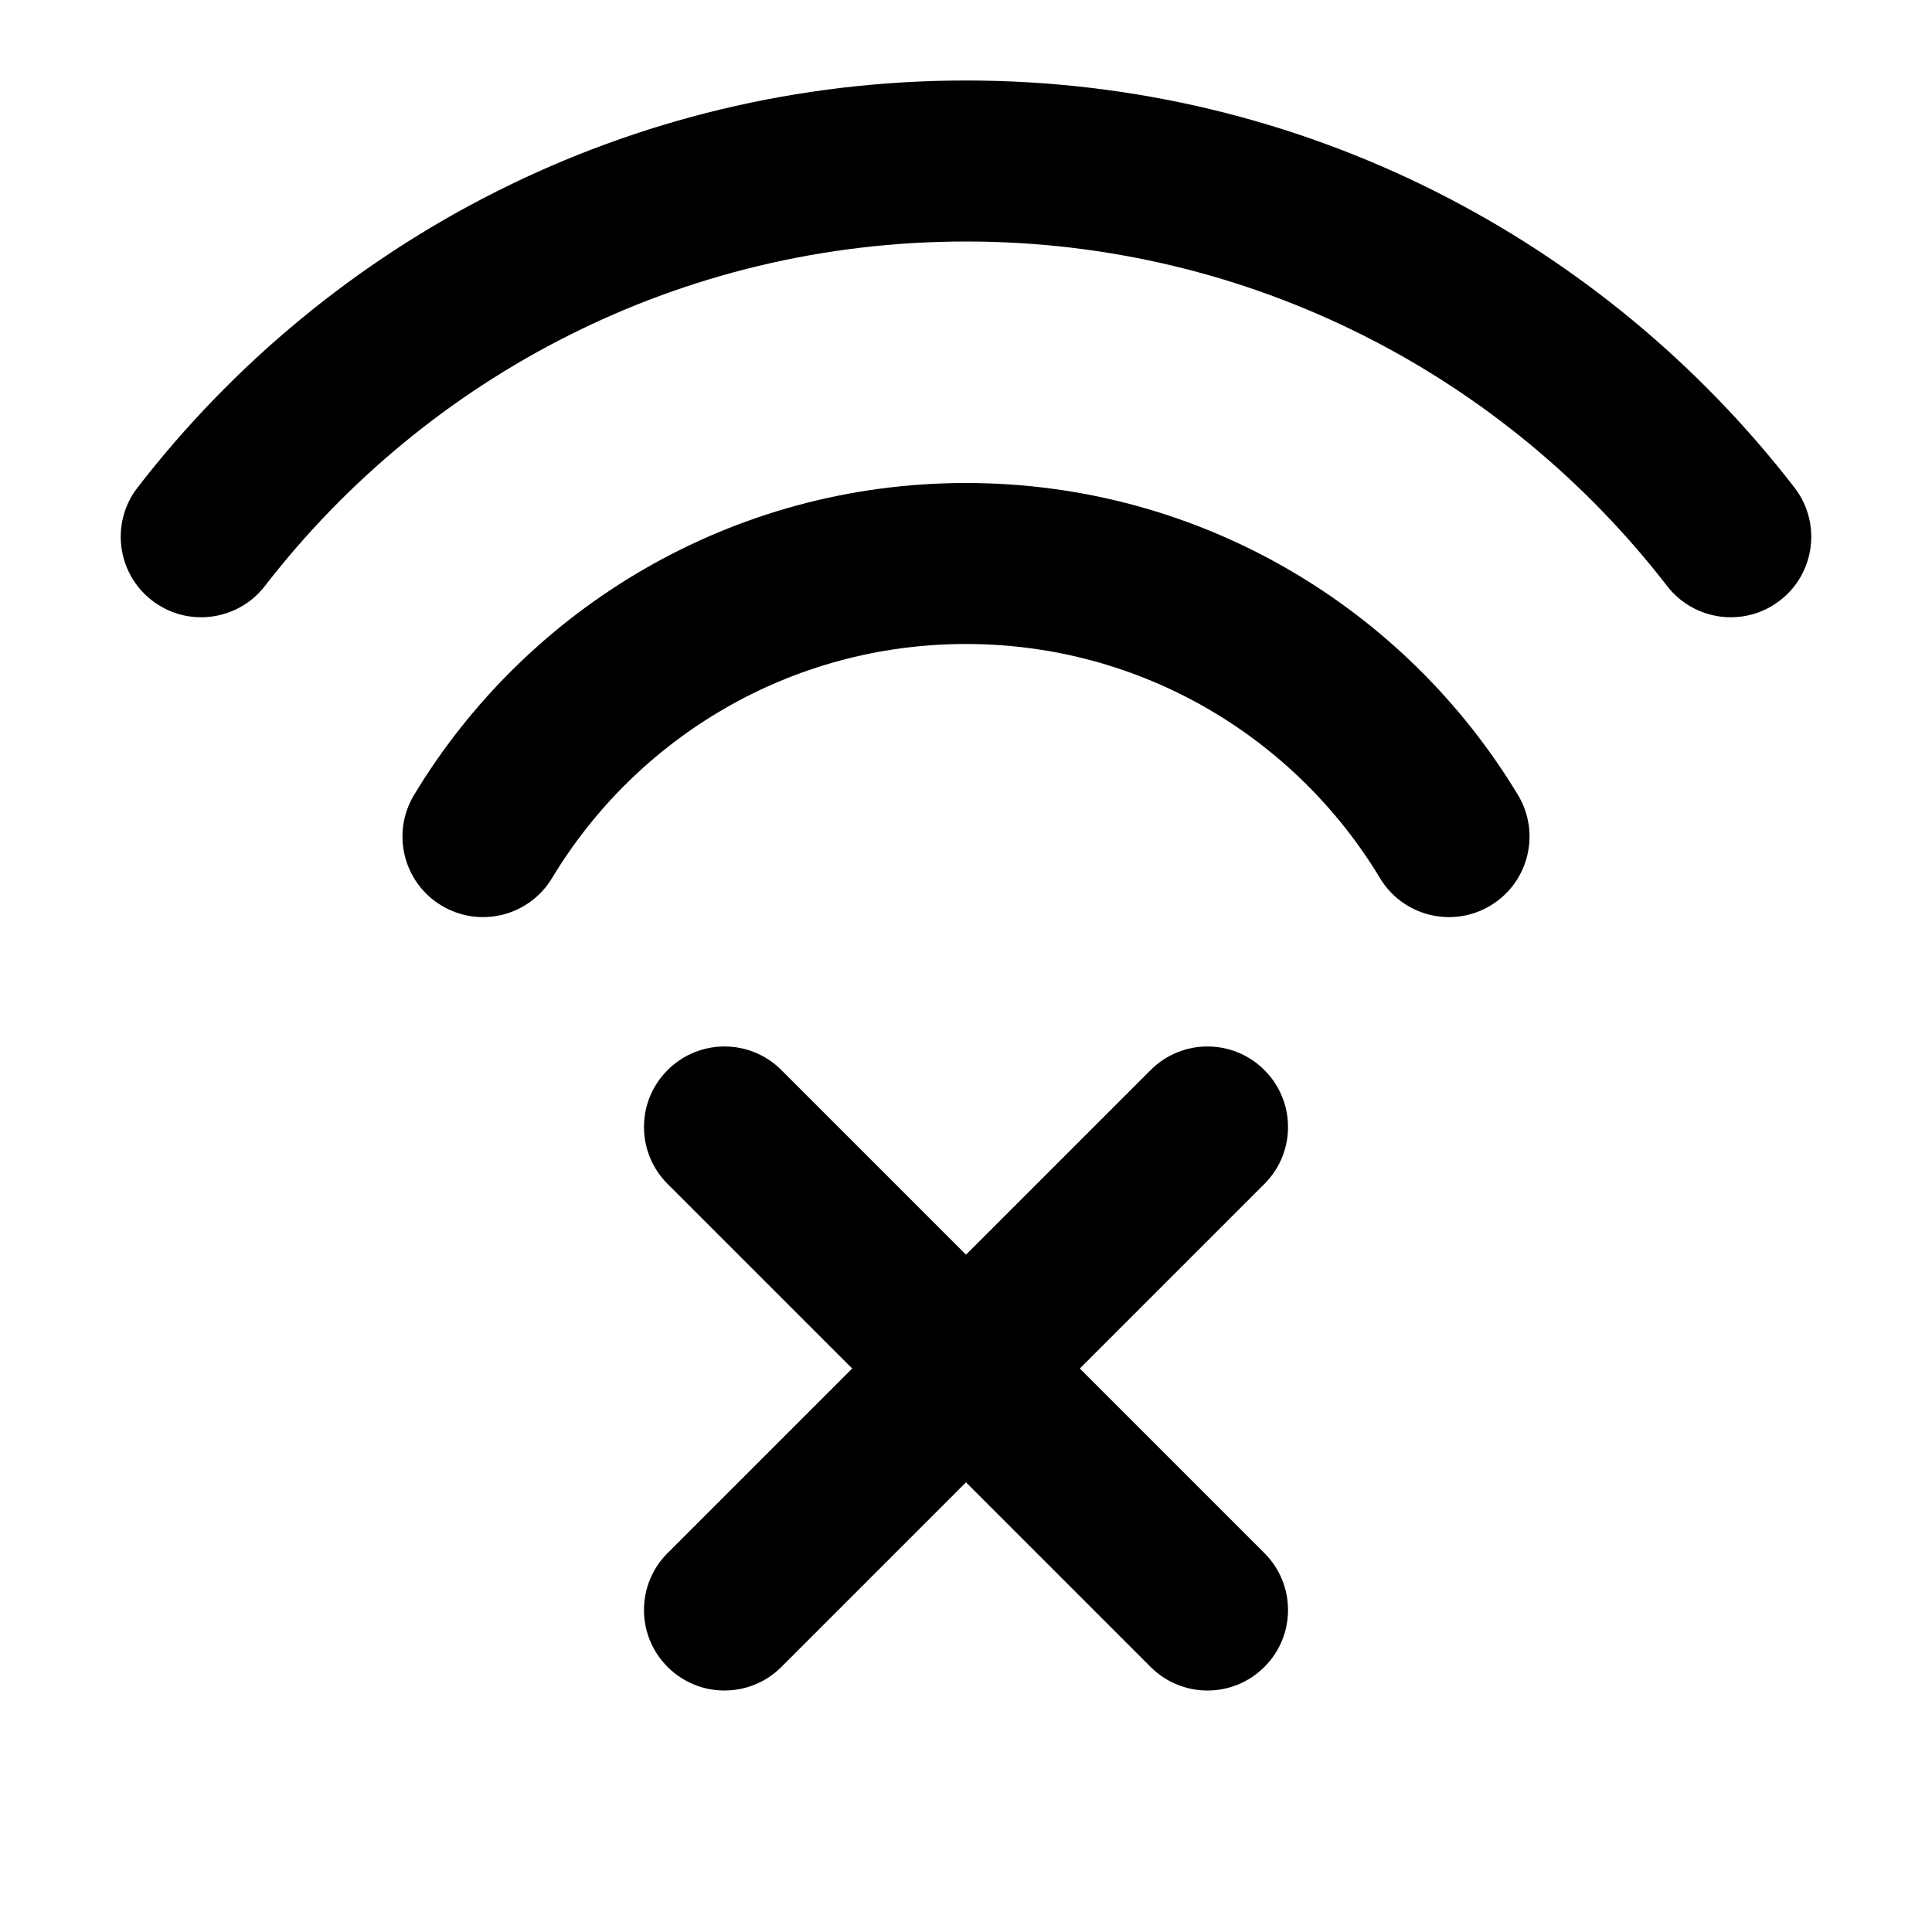 <svg width="24" height="24" viewBox="0 0 24 24"  xmlns="http://www.w3.org/2000/svg">
<path fill-rule="evenodd" clip-rule="evenodd" d="M8.293 13.293C8.683 12.902 9.317 12.902 9.707 13.293L12 15.586L14.293 13.293C14.683 12.902 15.317 12.902 15.707 13.293C16.098 13.683 16.098 14.317 15.707 14.707L13.414 17L15.707 19.293C16.098 19.683 16.098 20.317 15.707 20.707C15.317 21.098 14.683 21.098 14.293 20.707L12 18.414L9.707 20.707C9.317 21.098 8.683 21.098 8.293 20.707C7.902 20.317 7.902 19.683 8.293 19.293L10.586 17L8.293 14.707C7.902 14.317 7.902 13.683 8.293 13.293Z" />
<path fill-rule="evenodd" clip-rule="evenodd" d="M12 3C8.457 3 5.305 4.674 3.291 7.279C2.953 7.716 2.325 7.797 1.888 7.459C1.451 7.121 1.371 6.493 1.709 6.056C4.085 2.982 7.811 1 12 1C16.189 1 19.915 2.982 22.291 6.056C22.629 6.493 22.549 7.121 22.112 7.459C21.675 7.797 21.047 7.716 20.709 7.279C18.695 4.674 15.543 3 12 3Z" />
<path fill-rule="evenodd" clip-rule="evenodd" d="M12 8C9.819 8 7.908 9.163 6.857 10.909C6.571 11.382 5.957 11.534 5.484 11.249C5.011 10.964 4.858 10.349 5.143 9.876C6.542 7.556 9.089 6 12 6C14.911 6 17.458 7.556 18.857 9.876C19.142 10.349 18.989 10.964 18.516 11.249C18.043 11.534 17.428 11.382 17.143 10.909C16.092 9.163 14.181 8 12 8Z" />
</svg>
